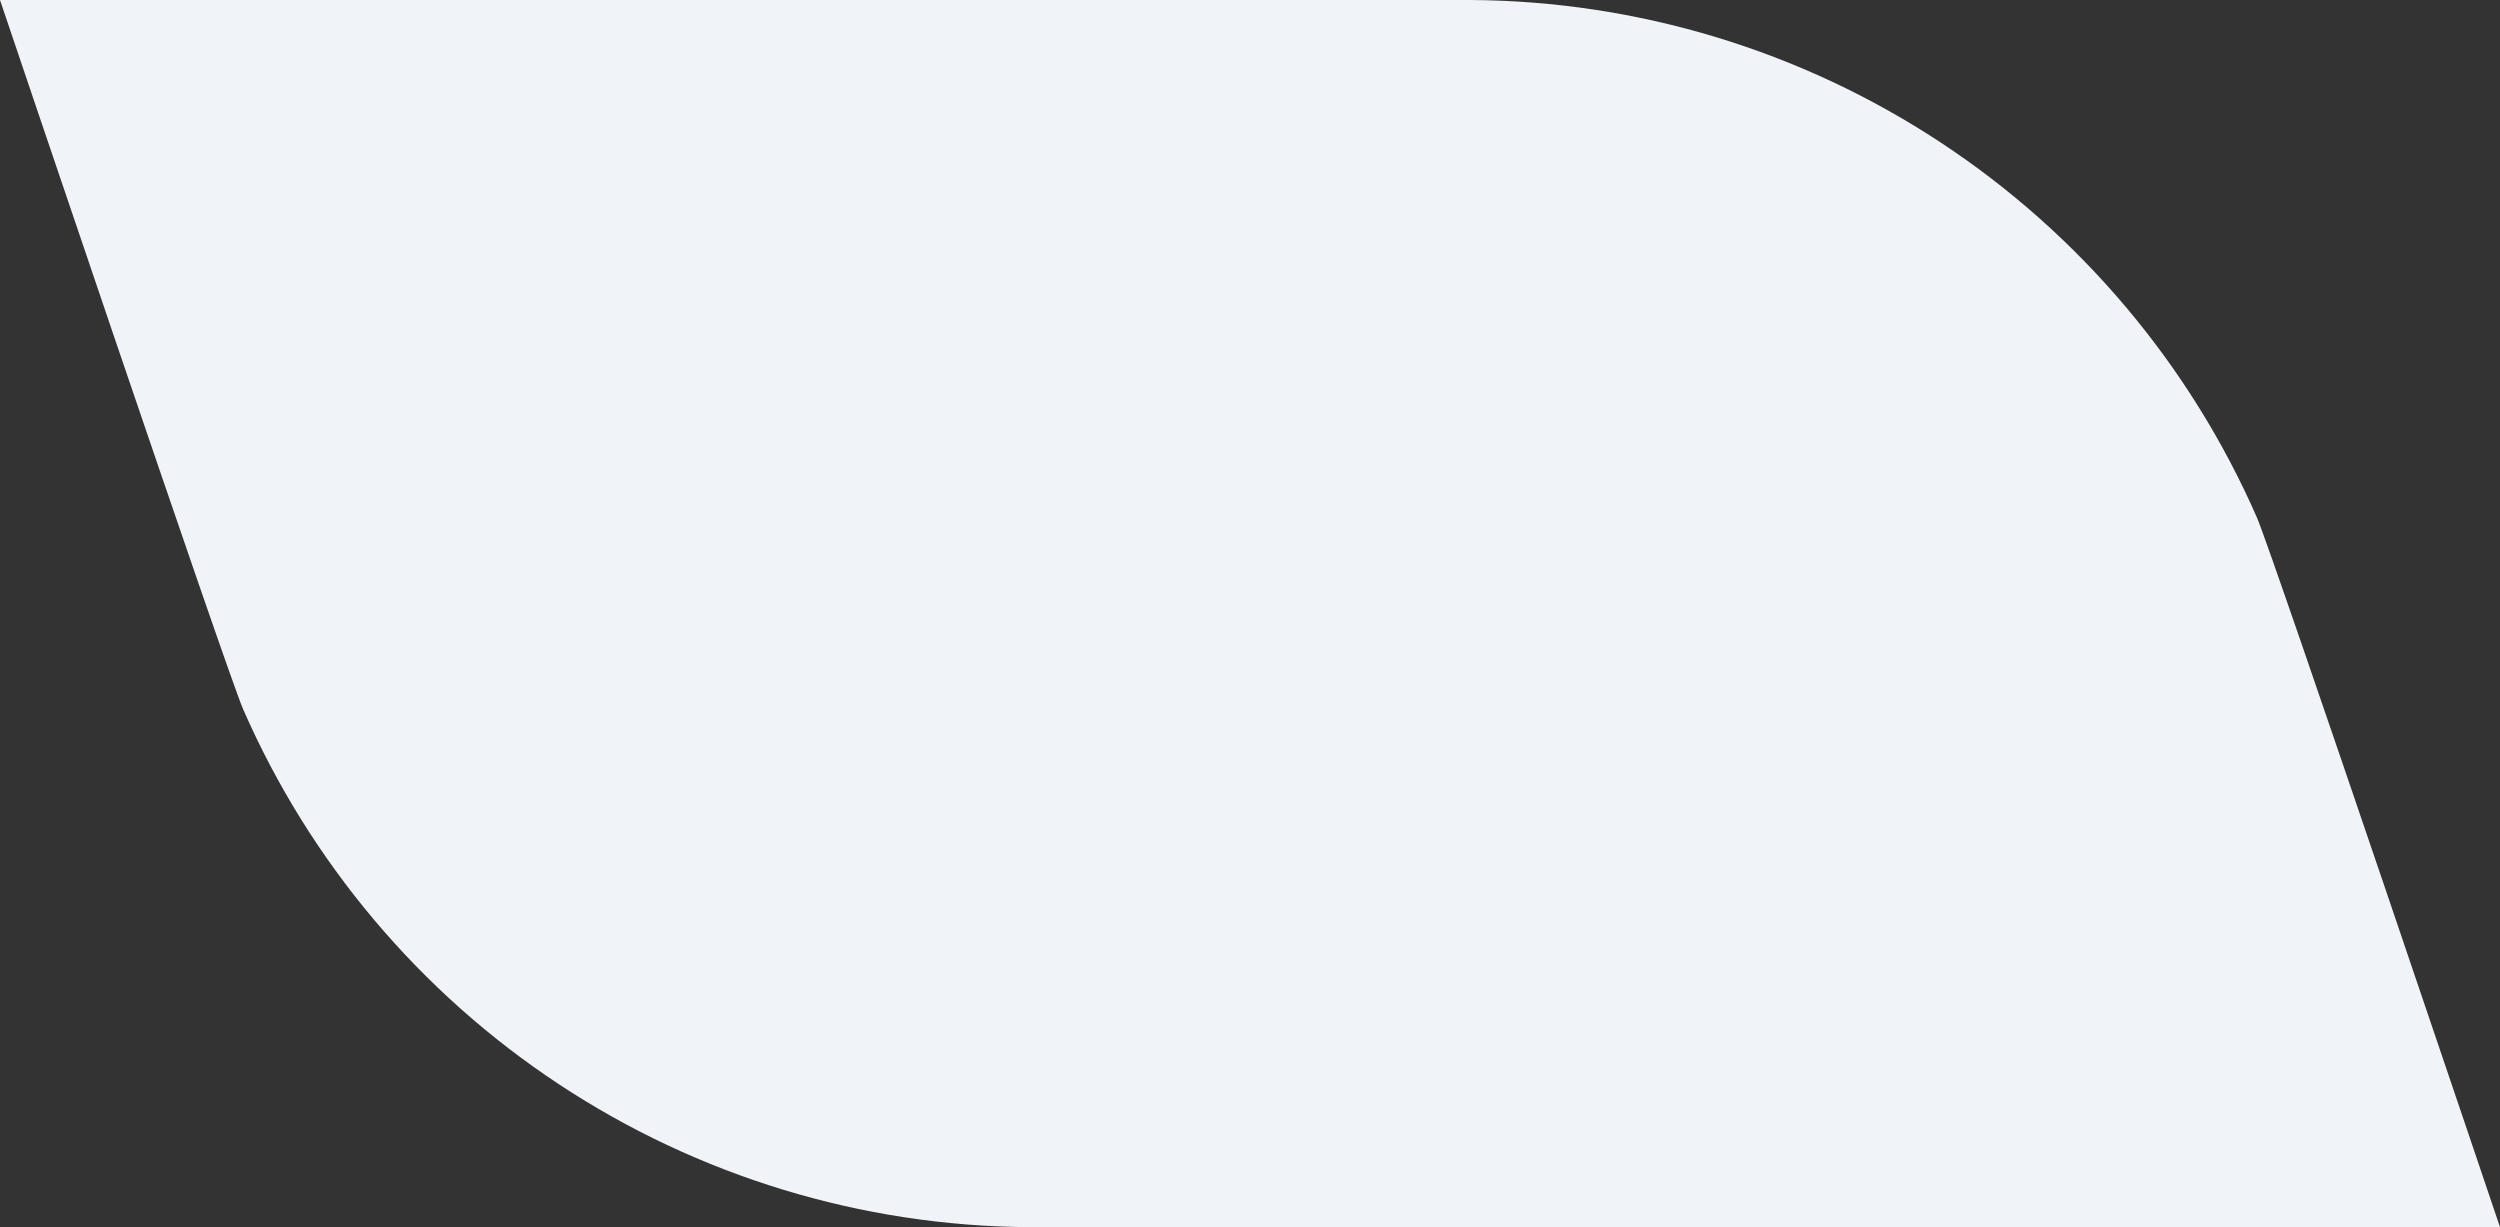 <svg width="383" height="188" viewBox="0 0 383 188" fill="none" xmlns="http://www.w3.org/2000/svg">
<rect x="0" y="0" width="383" height="188" fill="#333333" stroke="none"/>
<path d="M213.455 0H225.292C250.891 0.152 275.897 7.728 297.283 21.811C318.669 35.894 335.517 55.88 345.788 79.35C348.411 85.558 383 188 383 188H157.531C131.968 187.807 107.008 180.212 85.663 166.131C64.319 152.051 47.504 132.087 37.247 108.65C34.554 102.371 0 0 0 0H213.455Z" fill="#F0F4F8"/>
</svg>
